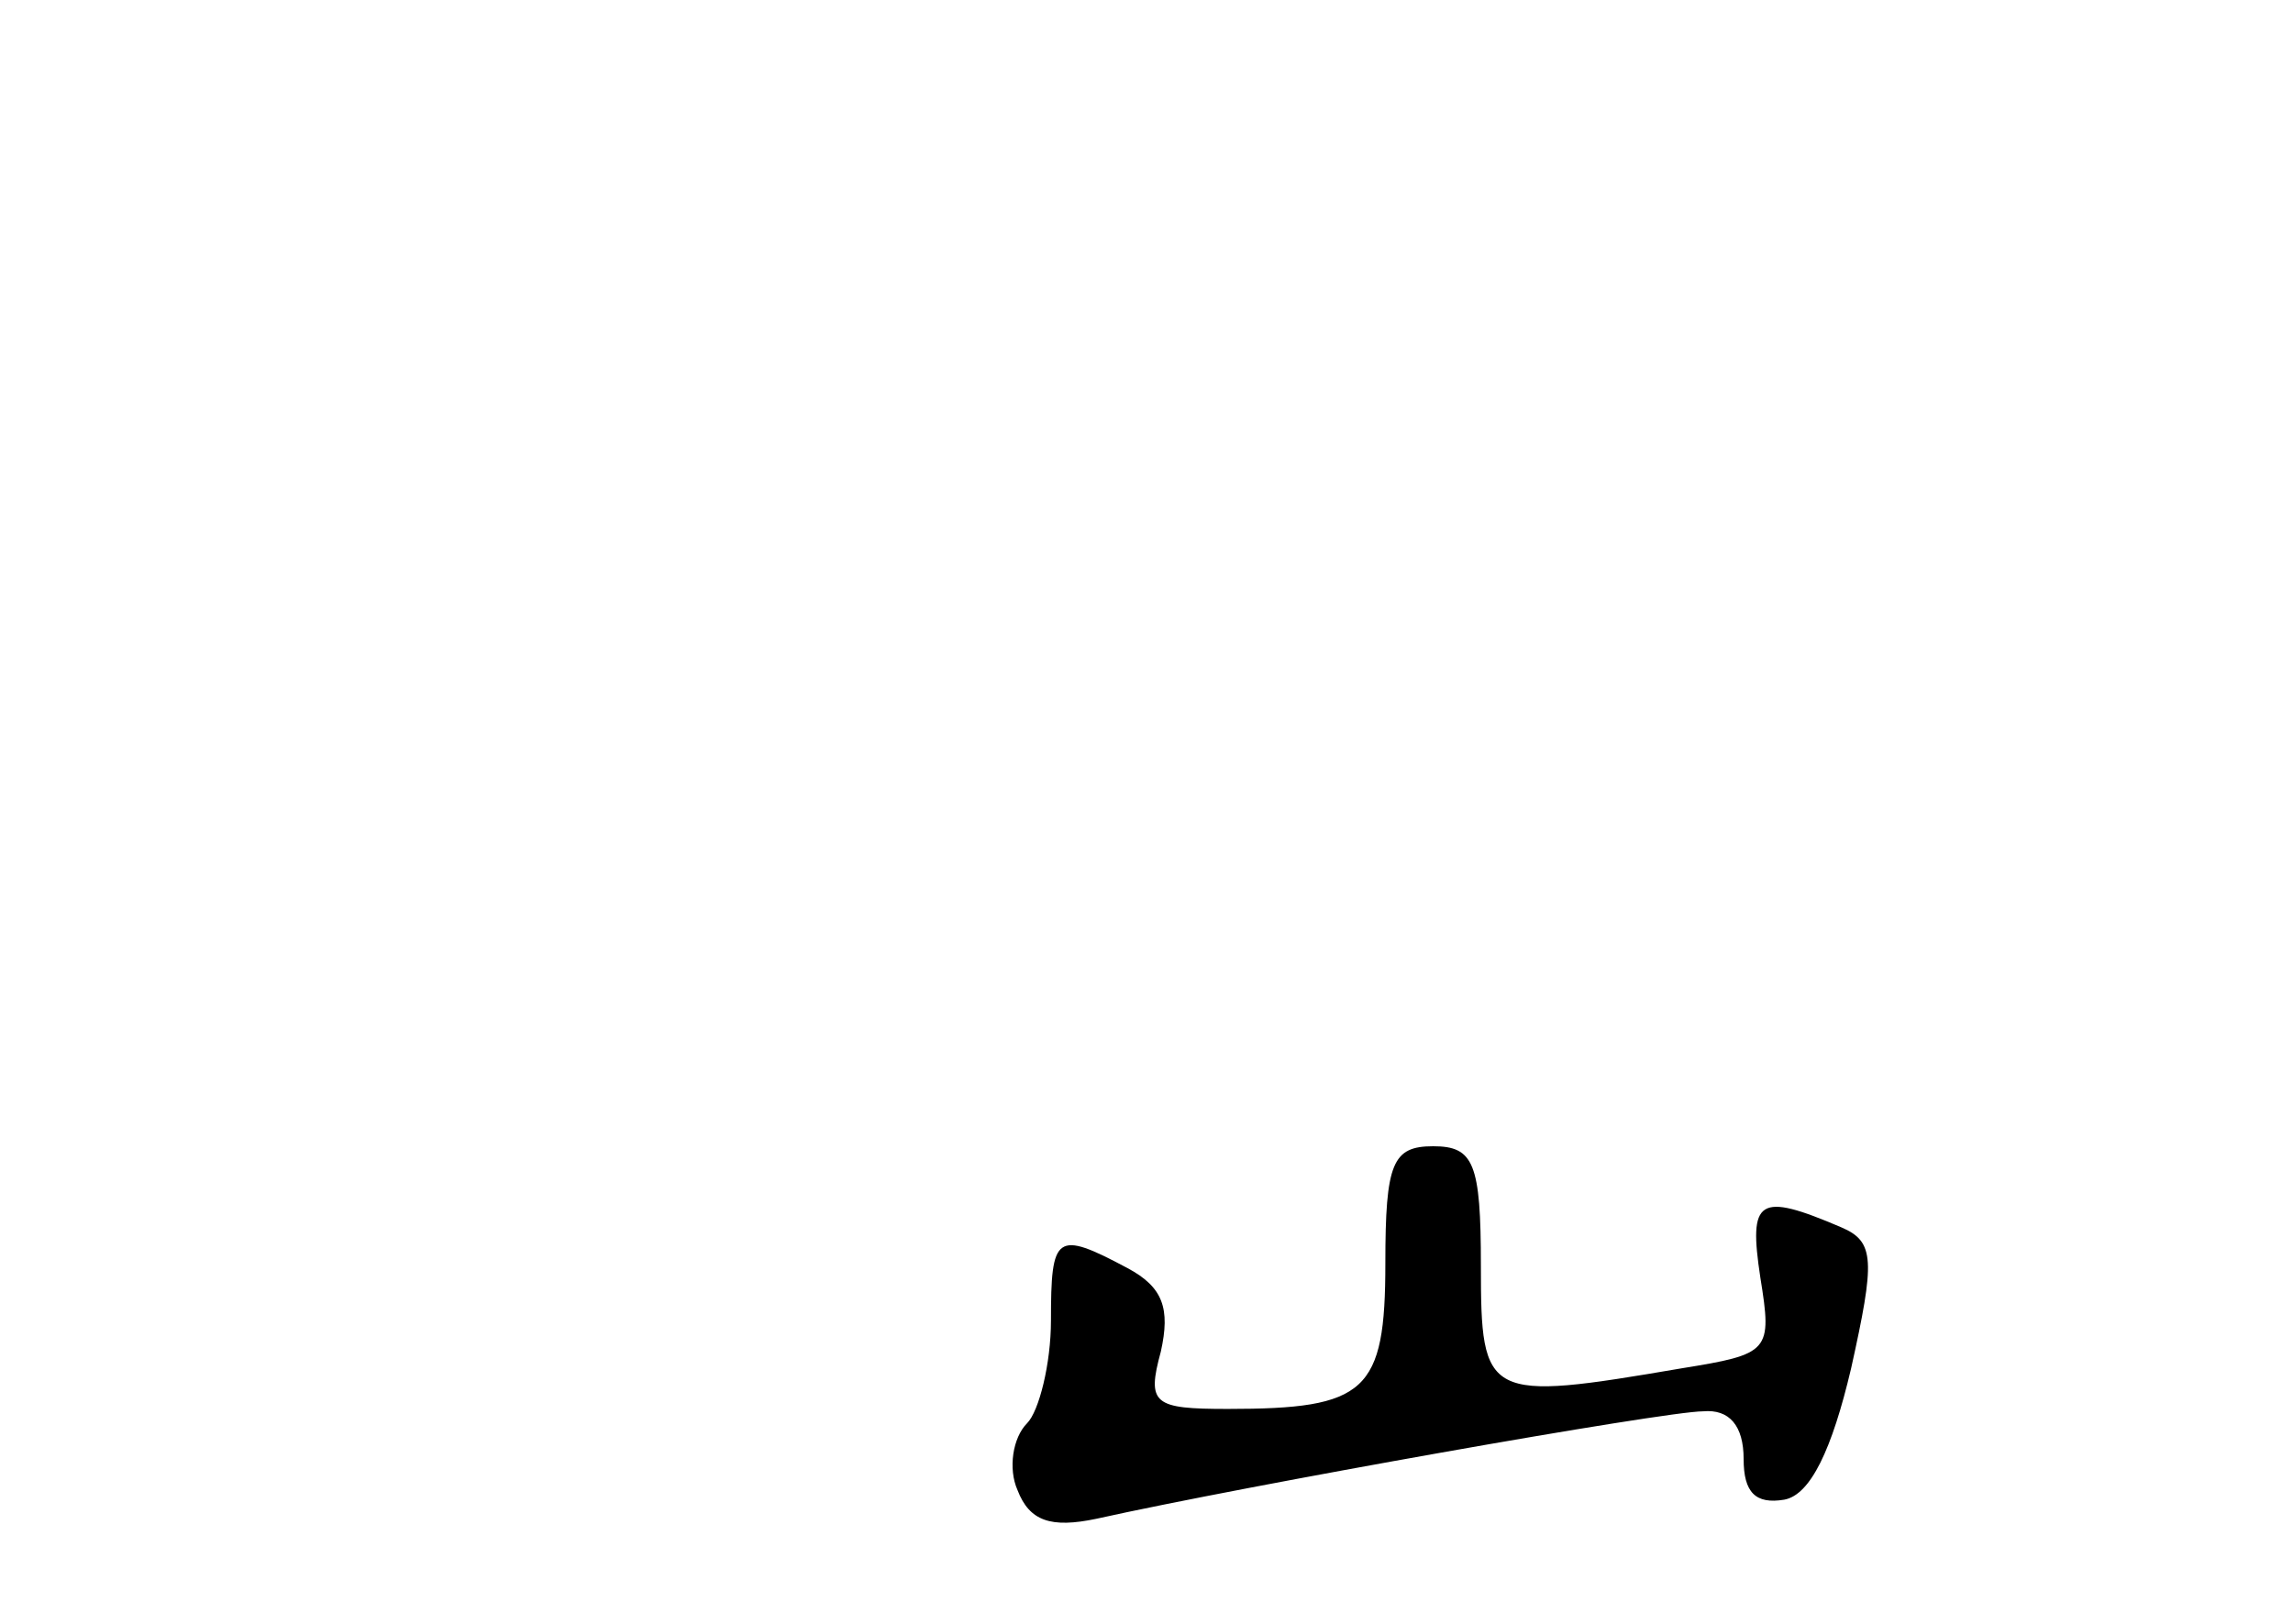 <?xml version="1.0" standalone="no"?>
<!DOCTYPE svg PUBLIC "-//W3C//DTD SVG 20010904//EN"
 "http://www.w3.org/TR/2001/REC-SVG-20010904/DTD/svg10.dtd">
<svg version="1.0" xmlns="http://www.w3.org/2000/svg"
 width="96pt" height="68pt" viewBox="0 0 96 68"
 preserveAspectRatio="xMidYMid meet">
<g transform="translate(0,68) scale(0.1,-0.1)"
fill="#000000" stroke="none">
<path d="M580 151 c0 -54 -8 -61 -66 -61 -31 0 -34 2 -28 24 4 18 1 27 -14 35
-30 16 -32 14 -32 -22 0 -18 -5 -38 -10 -43 -6 -6 -8 -19 -4 -28 5 -13 14 -16
33 -12 63 14 238 45 254 45 11 1 17 -6 17 -20 0 -14 5 -19 17 -17 11 2 20 21
28 55 10 45 10 53 -4 59 -35 15 -39 12 -34 -21 5 -31 4 -32 -33 -38 -82 -14
-84 -13 -84 43 0 43 -3 50 -20 50 -17 0 -20 -7 -20 -49z"/>
</g>
</svg>
